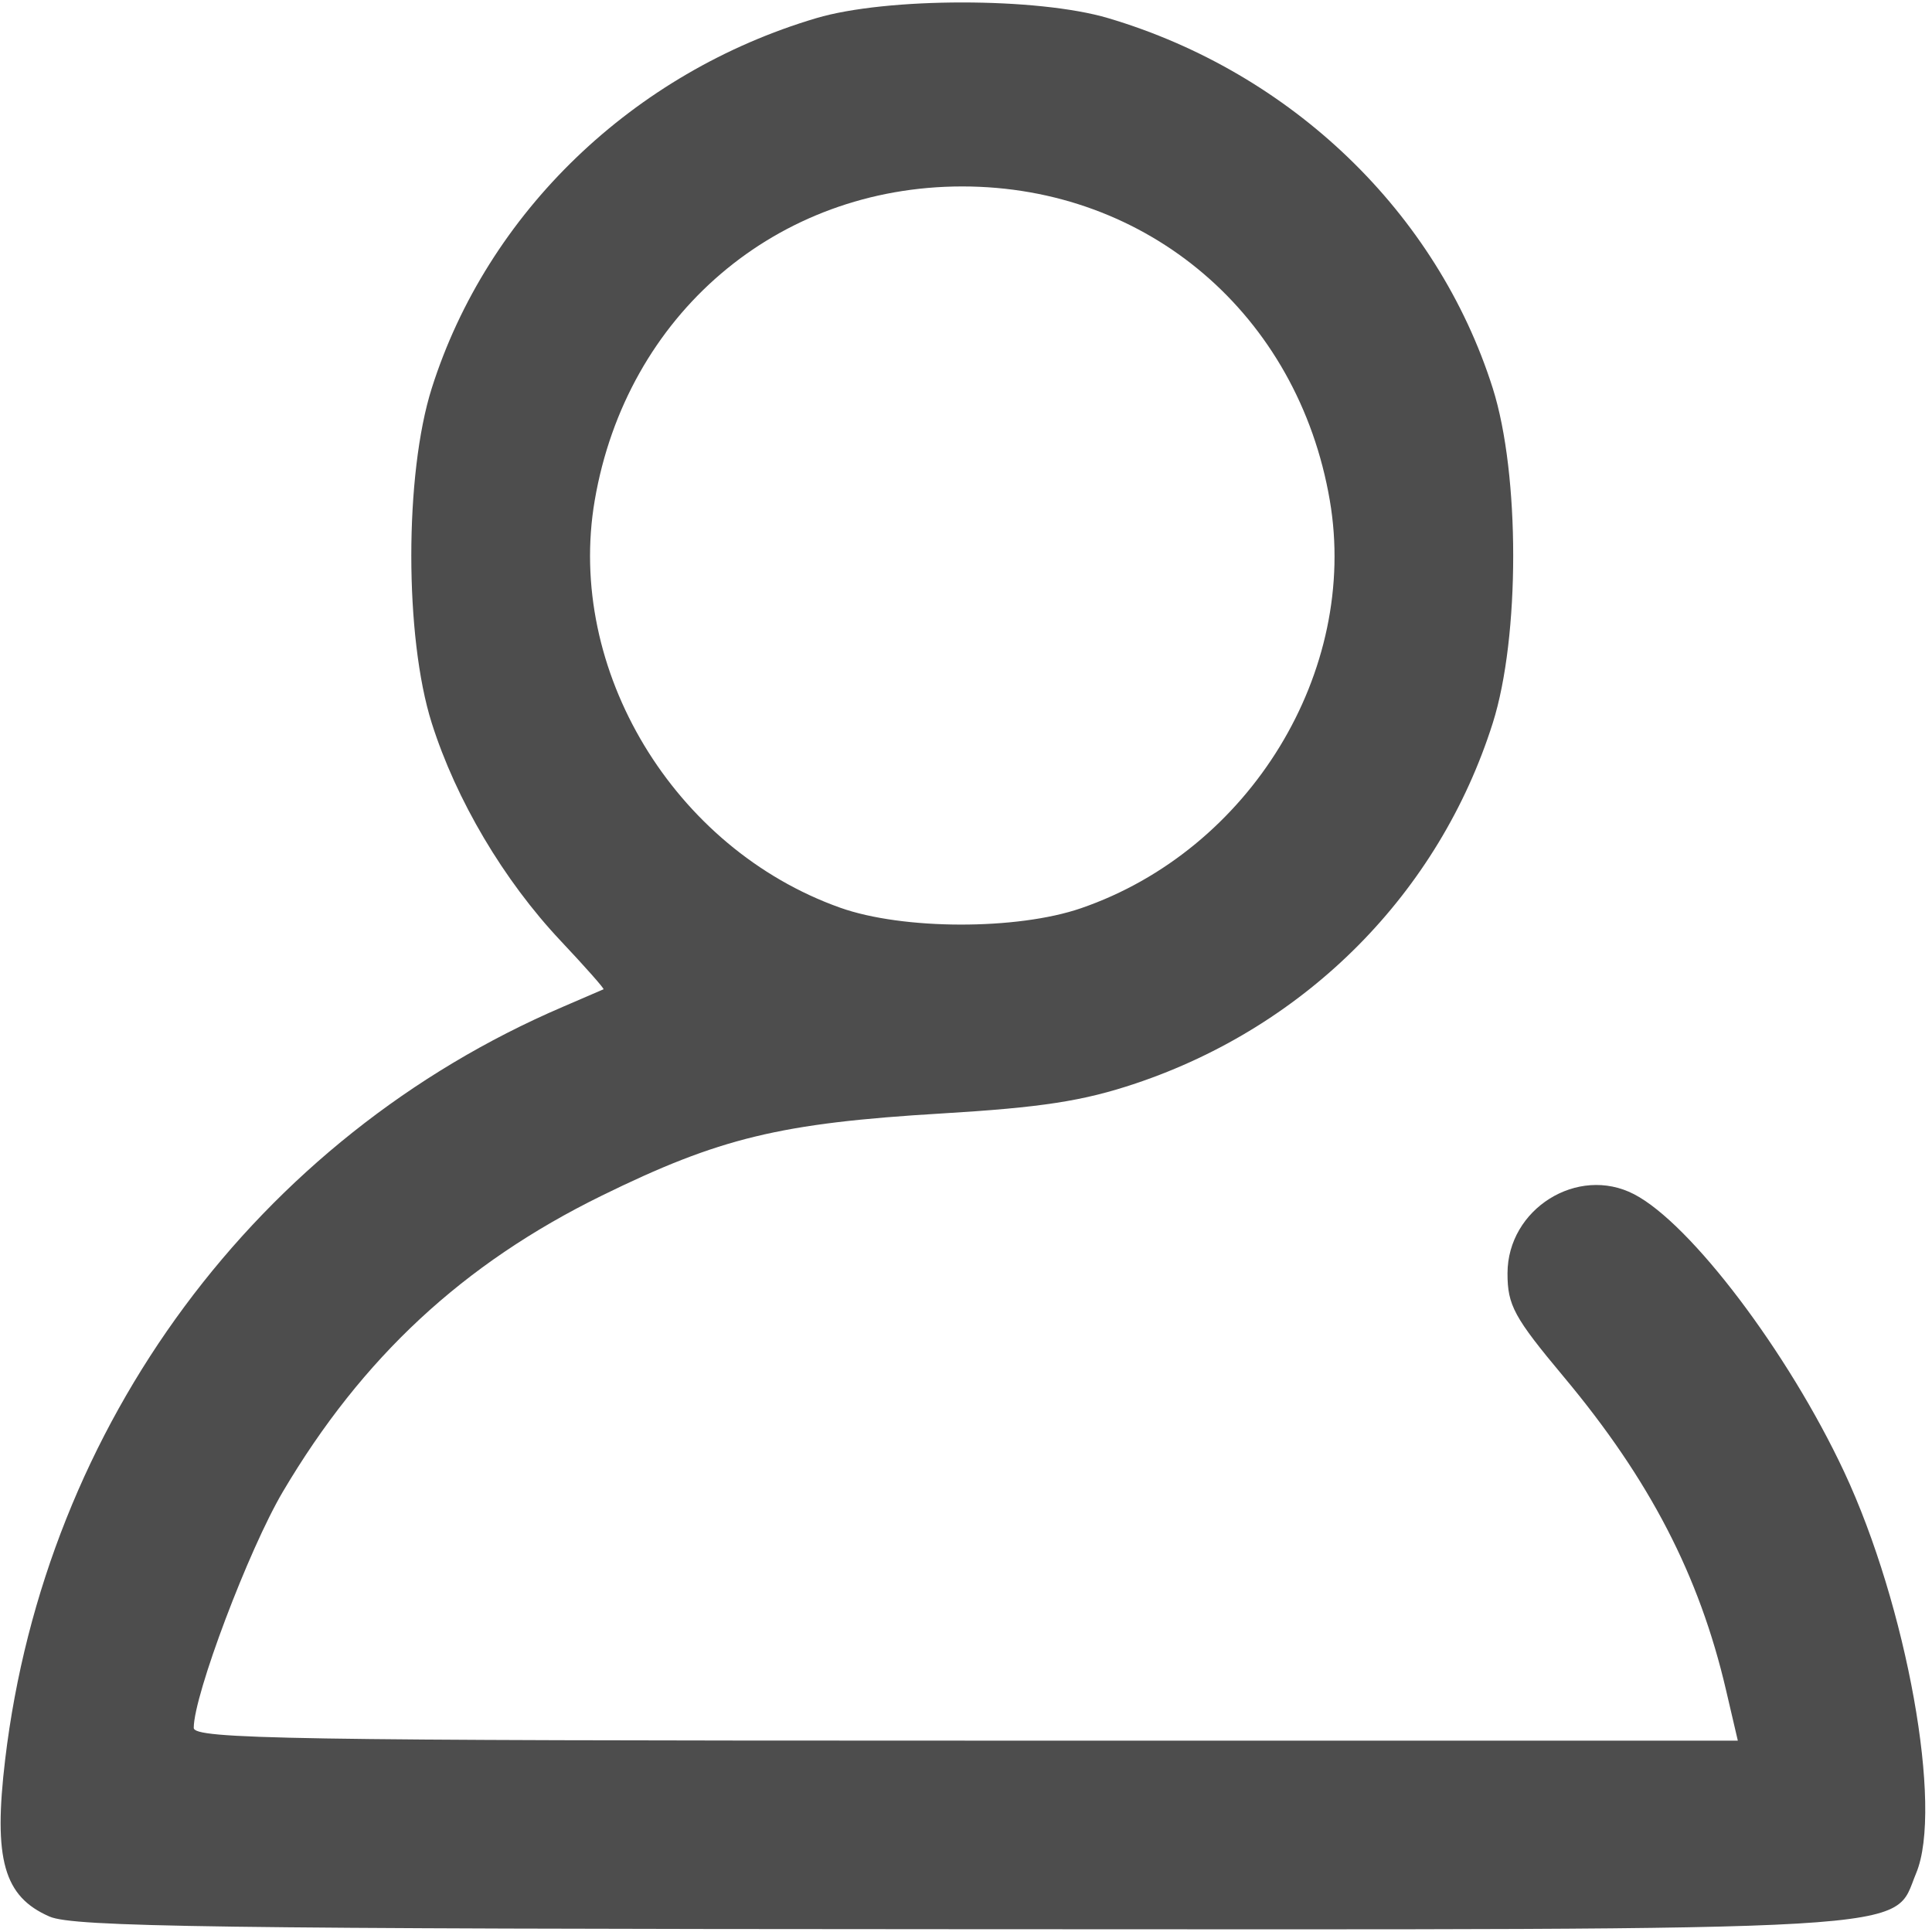 <?xml version="1.0" encoding="UTF-8" standalone="no"?>
<!-- Created with Inkscape (http://www.inkscape.org/) -->

<svg
        version="1.1"
        id="svg2"
        width="300"
        height="300"
        viewBox="0 0 300 300"
        sodipodi:docname="personal1.svg"
        inkscape:version="1.1.1 (3bf5ae0d25, 2021-09-20)"
        xmlns:inkscape="http://www.inkscape.org/namespaces/inkscape"
        xmlns:sodipodi="http://sodipodi.sourceforge.net/DTD/sodipodi-0.dtd"
        xmlns="http://www.w3.org/2000/svg"
>
  <defs
     id="defs6" />
  <sodipodi:namedview
     id="namedview4"
     pagecolor="#ffffff"
     bordercolor="#666666"
     borderopacity="1.0"
     inkscape:pageshadow="2"
     inkscape:pageopacity="0.0"
     inkscape:pagecheckerboard="0"
     showgrid="false"
     inkscape:zoom="2.1"
     inkscape:cx="177.38095"
     inkscape:cy="156.19048"
     inkscape:window-width="1920"
     inkscape:window-height="998"
     inkscape:window-x="0"
     inkscape:window-y="0"
     inkscape:window-maximized="1"
     inkscape:current-layer="g8" />
  <g
     inkscape:groupmode="layer"
     inkscape:label="Image"
     id="g8">
    <path
       style="fill:#4d4d4d;stroke-width:1.333"
       d="M 7.703,297.608 C 0.581,294.513 -1.052,288.739 0.802,273.212 7.018,221.147 39.992,176.653 87.42,156.33 c 3.3,-1.414 6.133,-2.636 6.295,-2.715 0.162,-0.08 -2.838,-3.471 -6.667,-7.536 -8.834,-9.379 -16.224,-21.864 -20.005,-33.796 -4.234,-13.364 -4.234,-38.636 0,-52 8.639,-27.266 31.243,-49.02 59.709,-57.464 10.96,-3.251 34.373,-3.251 45.333,0 28.466,8.444 51.07,30.198 59.709,57.464 4.234,13.364 4.234,38.636 0,52 -8.348,26.346 -28.833,47.02 -55.439,55.952 -8.159,2.739 -14.595,3.734 -30.177,4.667 -24.999,1.496 -34.458,3.785 -52.76,12.77 -21.491,10.55 -37.17,25.107 -49.486,45.945 -5.309,8.983 -13.847,31.601 -13.847,36.683 0,1.742 14.637,1.984 119.882,1.984 h 119.882 l -1.833,-7.857 c -4.155,-17.81 -11.849,-32.665 -25.179,-48.612 -7.736,-9.255 -8.751,-11.121 -8.751,-16.084 0,-10.011 10.885,-16.827 19.642,-12.298 8.788,4.544 23.931,24.547 32.618,43.086 9.758,20.823 15.407,52.265 11.2,62.335 -3.858,9.234 4.043,8.771 -148.417,8.712 C 33.388,299.52 11.405,299.216 7.703,297.608 Z M 167.855,141.03 c 26.245,-9.03 43.181,-36.794 38.635,-63.337 -4.935,-28.81 -28.274,-48.743 -57.07,-48.743 -28.797,0 -52.135,19.933 -57.07,48.743 -4.499,26.265 12.25,54.06 38.119,63.258 9.731,3.46 27.451,3.497 37.386,0.079 z"
       id="path863" />
  </g>
</svg>
